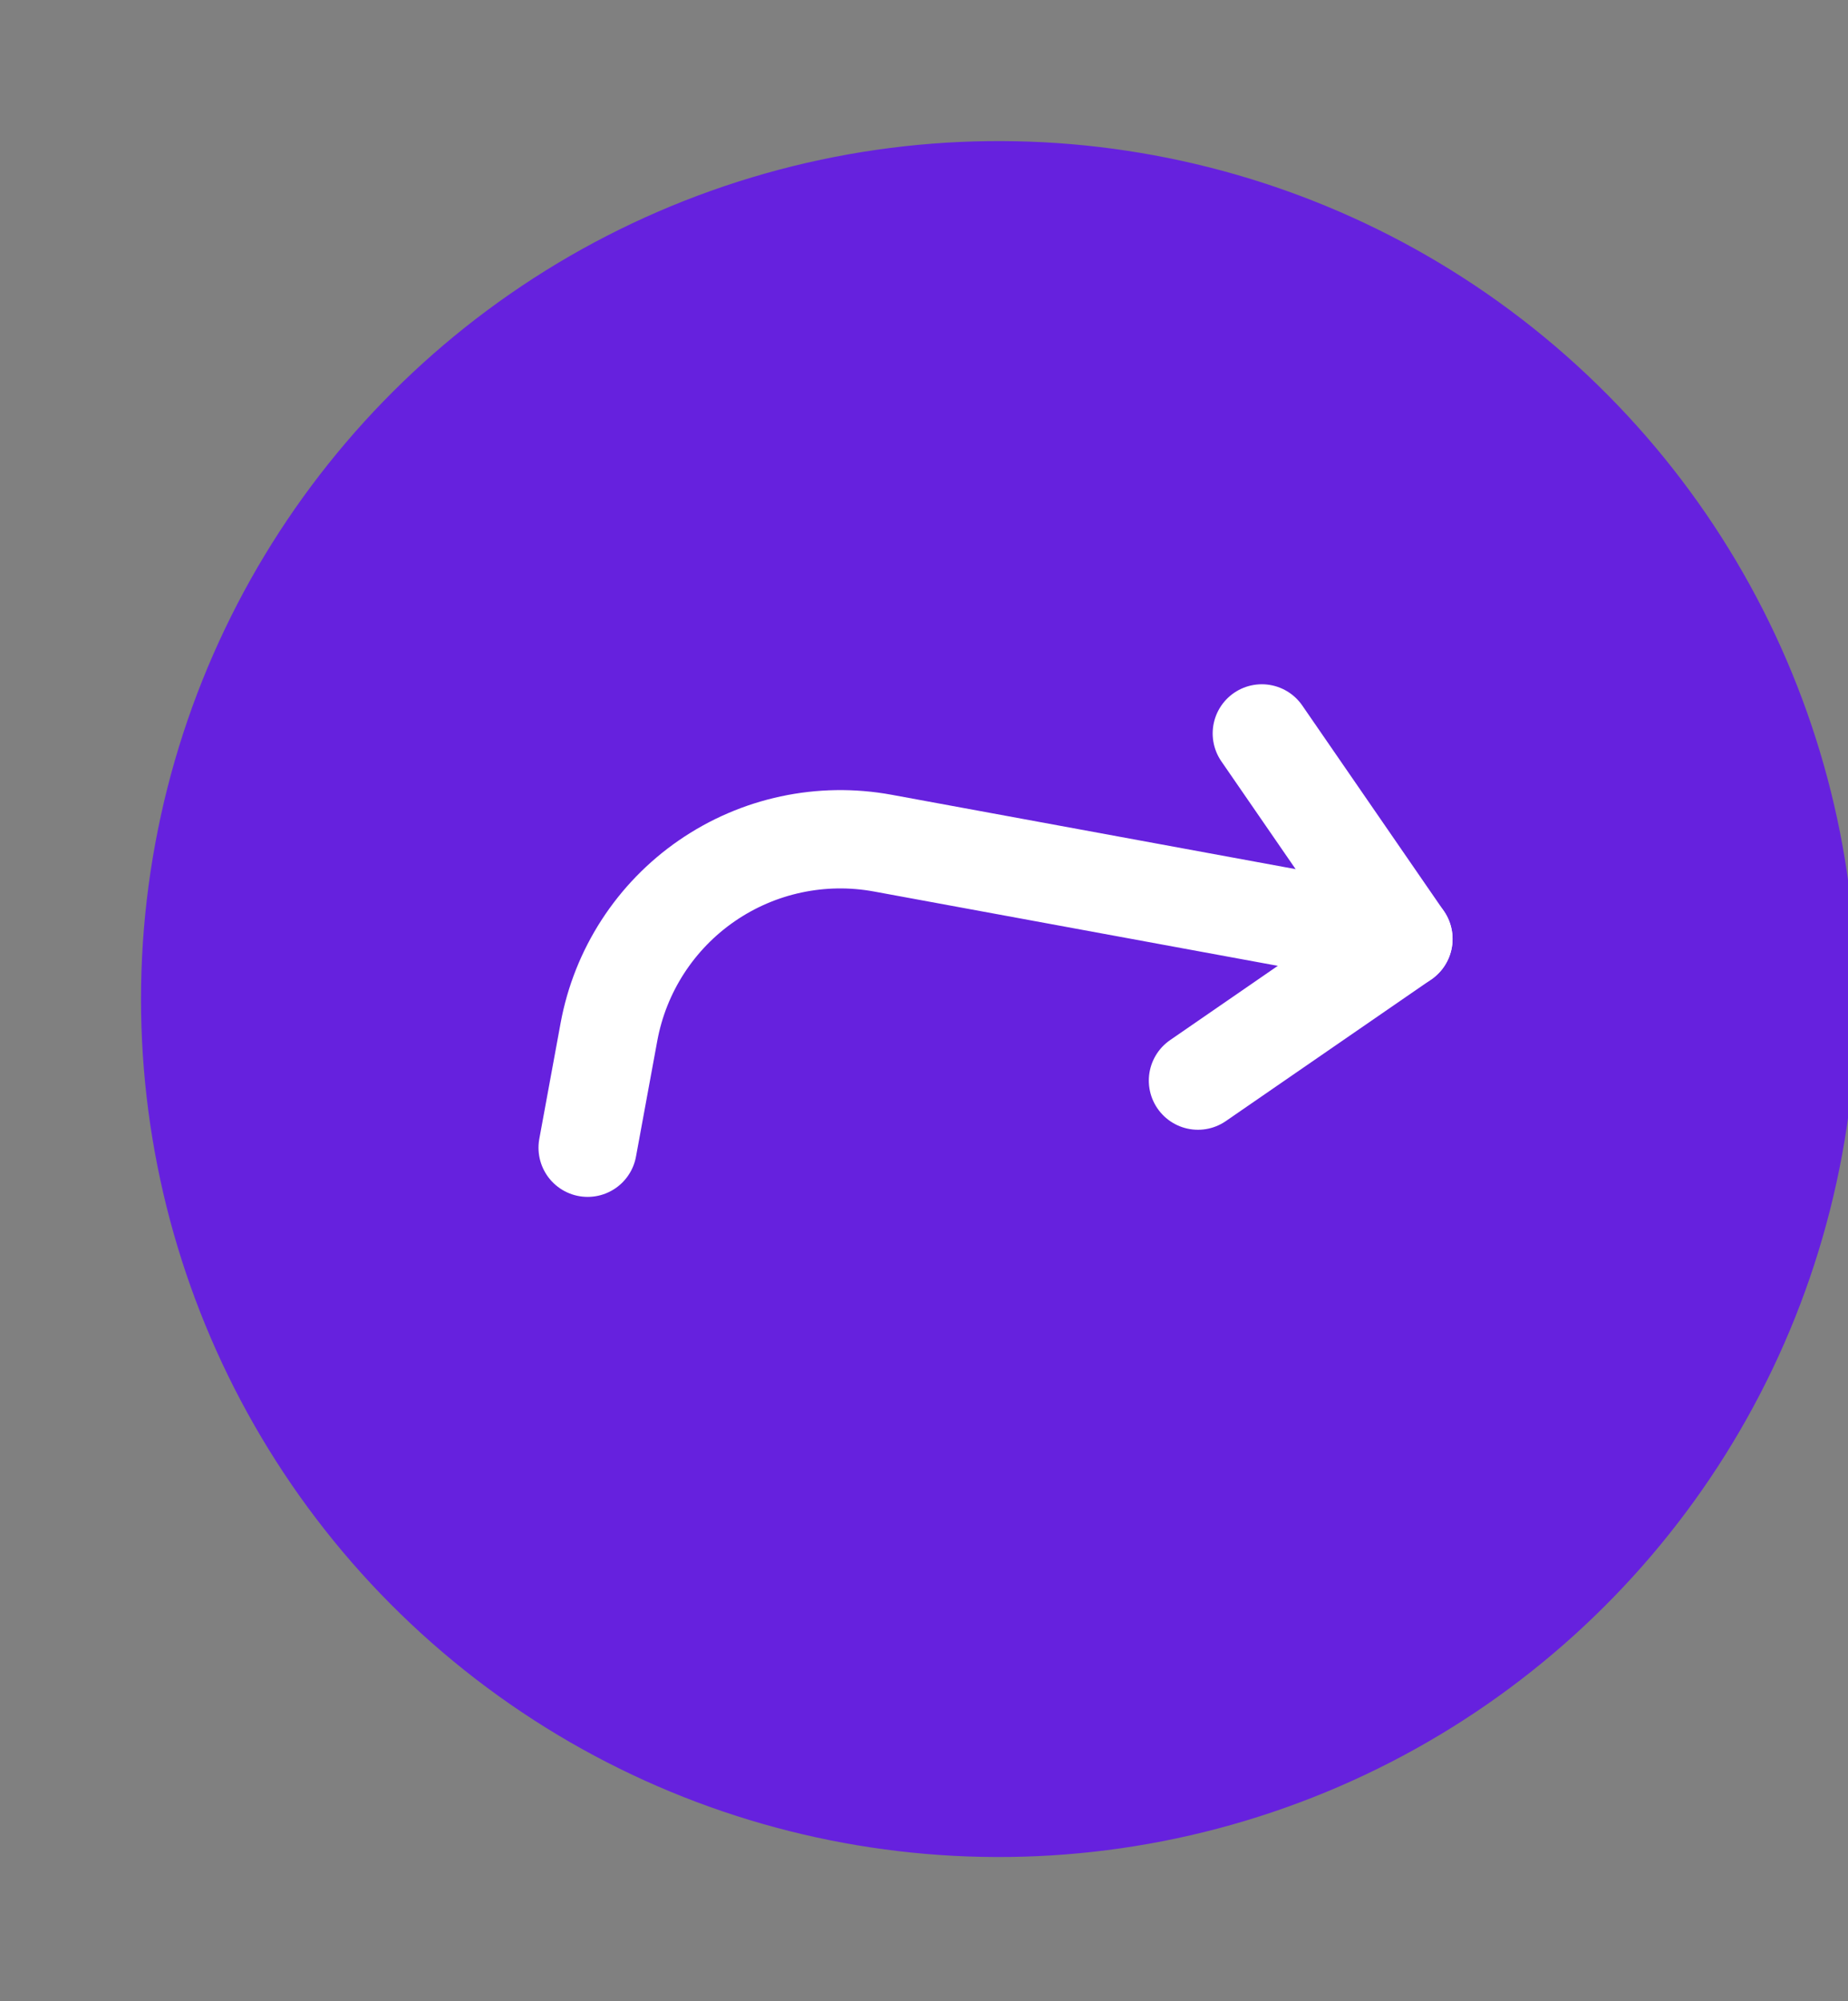 <svg width="376" height="407" viewBox="0 0 376 407" fill="none" xmlns="http://www.w3.org/2000/svg">
<rect x="0" y="0" width="376" height="407" fill="#808080" stroke="none"/>
<circle cx="203.197" cy="203.197" r="174.5" transform="rotate(10.426 203.197 203.197)" fill="#6621DE"/>
<path d="M256.734 149.173L285.542 190.974L243.742 219.782" stroke="white" stroke-width="20" stroke-linecap="round" stroke-linejoin="round"/>
<path d="M119.565 233.435L123.895 209.899C126.192 197.414 133.355 186.354 143.807 179.15C154.259 171.947 167.145 169.19 179.629 171.487L285.543 190.975" stroke="white" stroke-width="20" stroke-linecap="round" stroke-linejoin="round"/>
</svg>
